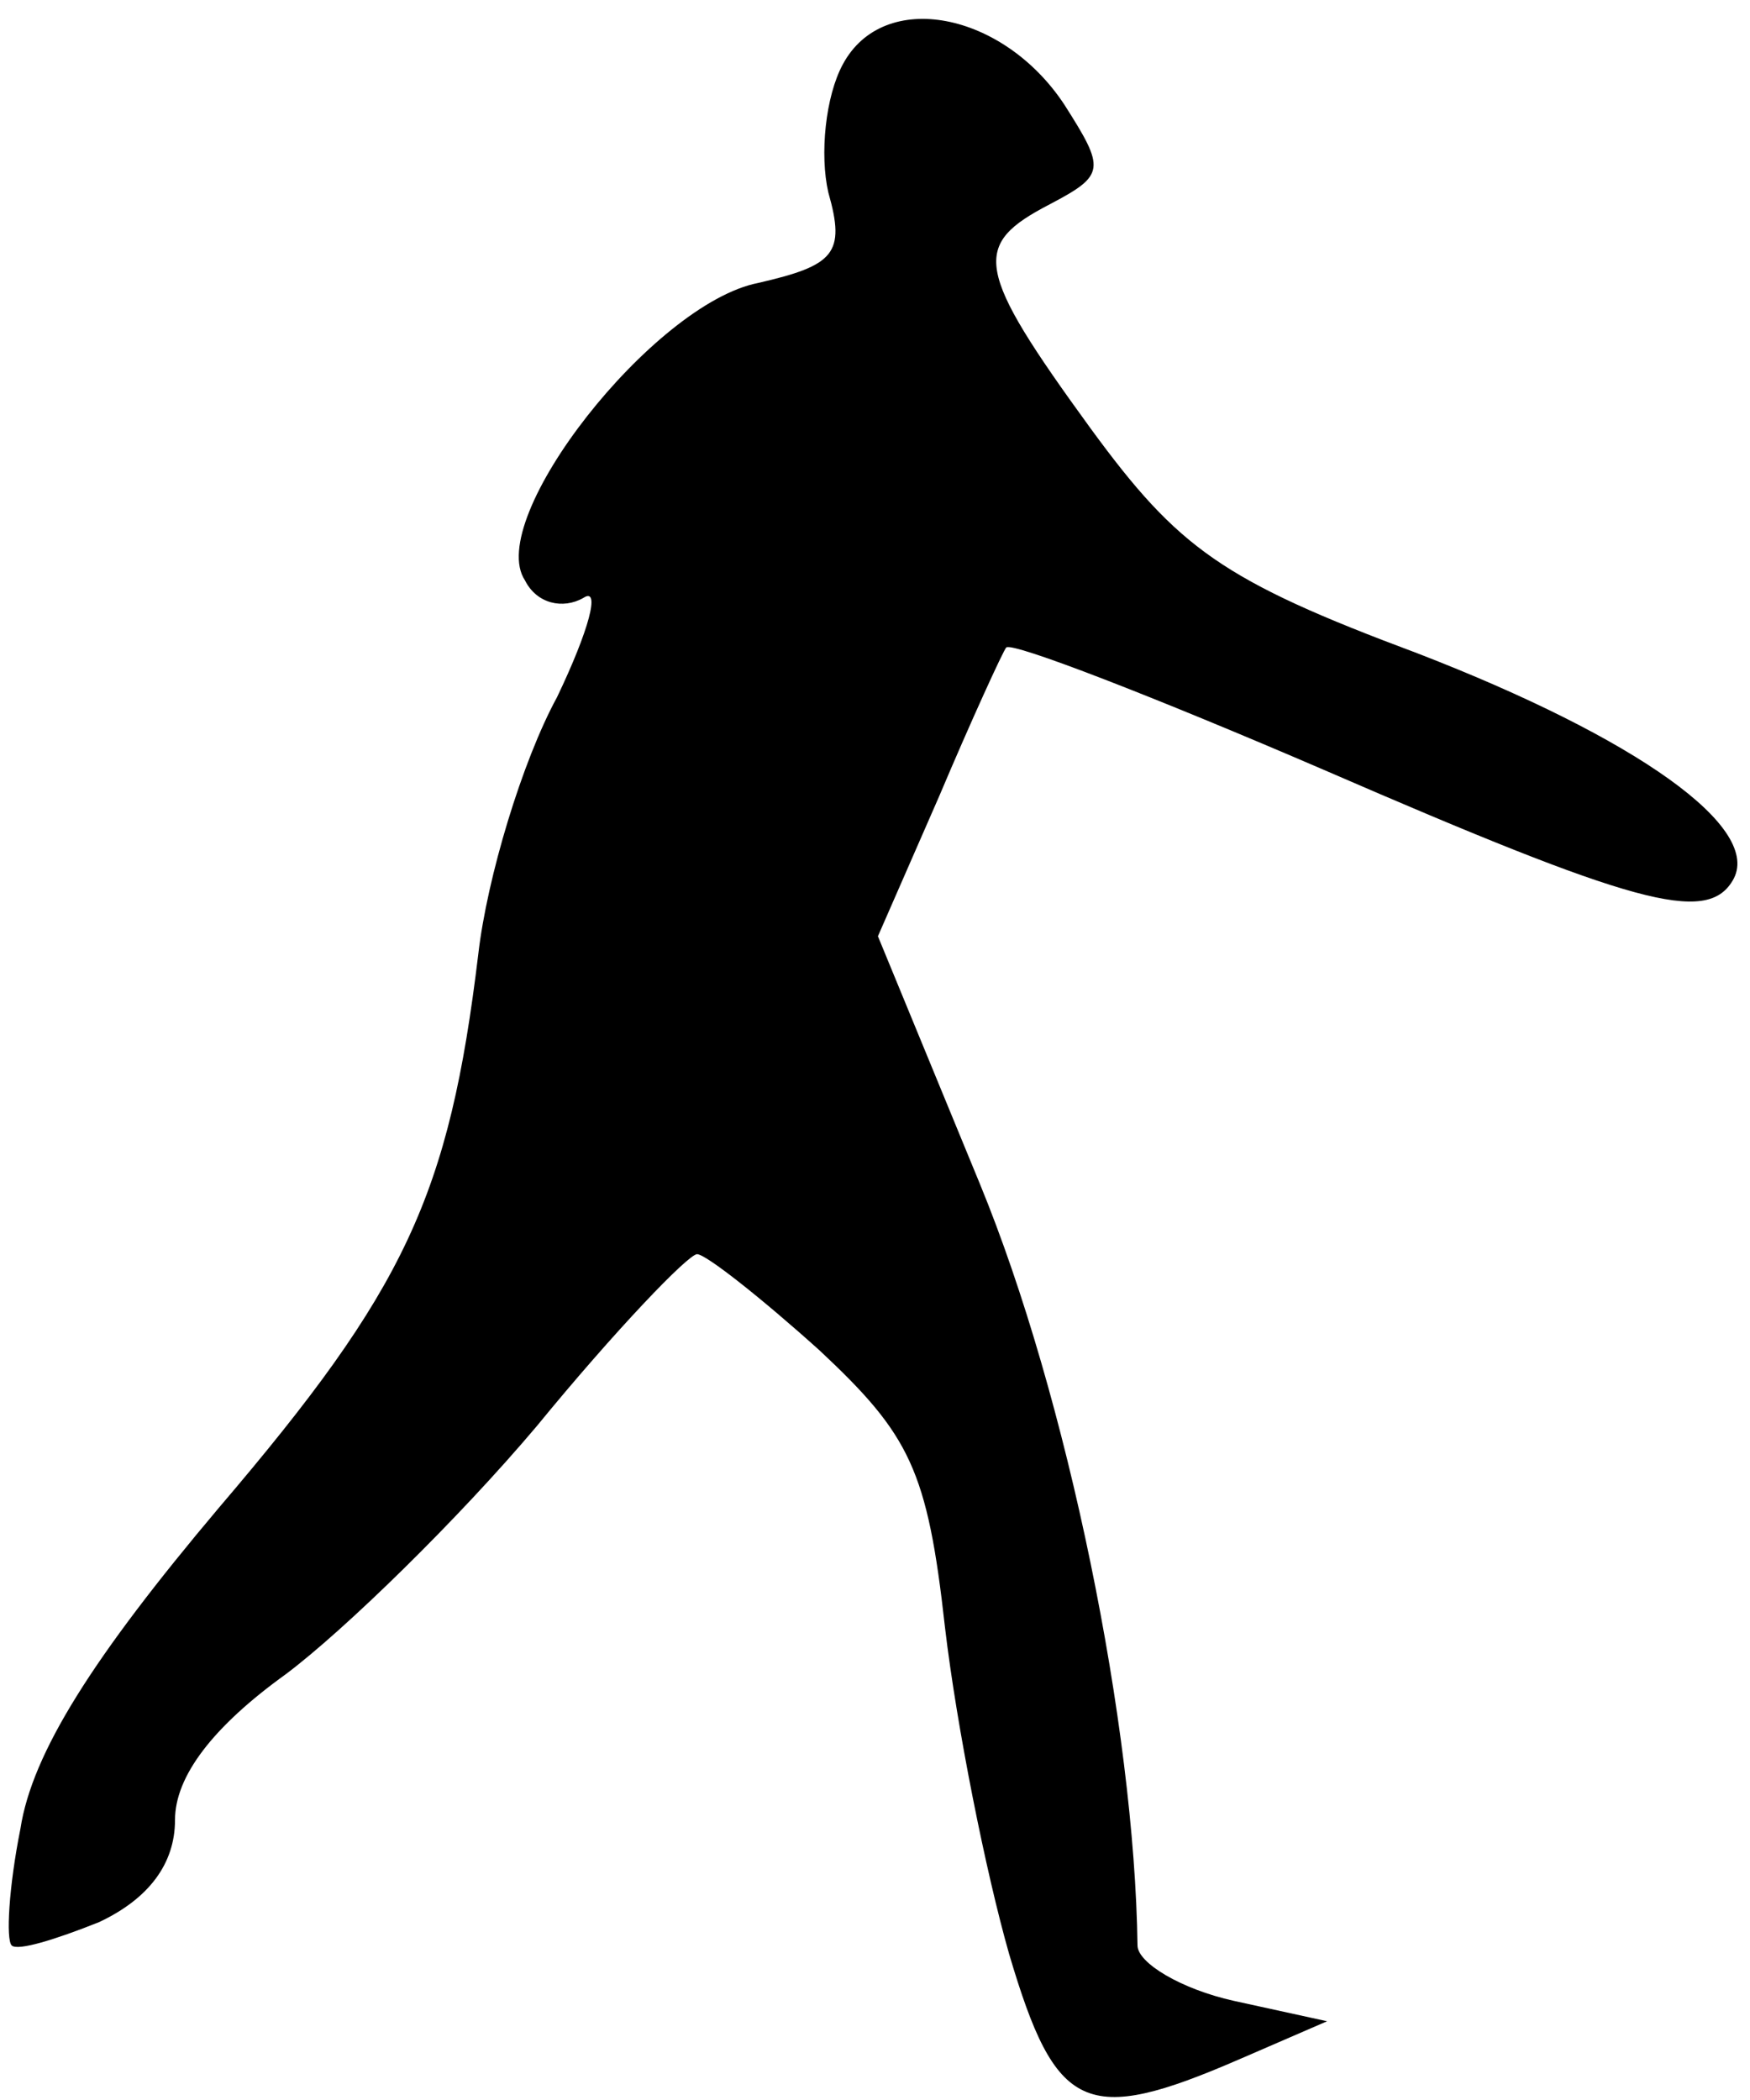 <?xml version="1.0" standalone="no"?>
<!DOCTYPE svg PUBLIC "-//W3C//DTD SVG 20010904//EN"
 "http://www.w3.org/TR/2001/REC-SVG-20010904/DTD/svg10.dtd">
<svg version="1.0" xmlns="http://www.w3.org/2000/svg"
 width="60pt" height="72pt" viewBox="0 0 60 72"
 preserveAspectRatio="xMidYMid meet">
<g transform="translate(0,72) scale(0.1,-0.1)"
fill="#000000" stroke="none">
<path fill="#000000" stroke="none" d="M289 698 c-6 -11 -8 -31 -5 -44 6 -21
2 -25 -24 -31 -36 -7 -94 -81 -80 -102 4 -8 13 -10 20 -6 6 4 2 -11 -9 -34
-12 -22 -24 -62 -27 -88 -10 -83 -25 -115 -89 -190 -43 -51 -64 -84 -68 -110
-4 -20 -5 -38 -3 -40 2 -2 15 2 30 8 17 8 26 20 26 35 0 15 13 32 38 50 20 15
59 53 86 85 27 33 52 59 55 59 3 0 22 -15 42 -33 31 -29 37 -41 43 -95 4 -34
14 -84 22 -112 16 -54 26 -59 79 -36 l30 13 -32 7 c-18 4 -33 13 -33 19 -1 75
-24 188 -54 261 l-35 85 21 48 c11 26 22 50 23 51 2 2 51 -17 109 -42 106 -46
131 -53 140 -38 11 18 -33 49 -108 78 -67 25 -82 36 -112 77 -40 55 -41 63
-14 77 19 10 19 12 5 34 -21 32 -62 40 -76 14z"/>
</g>
</svg>
